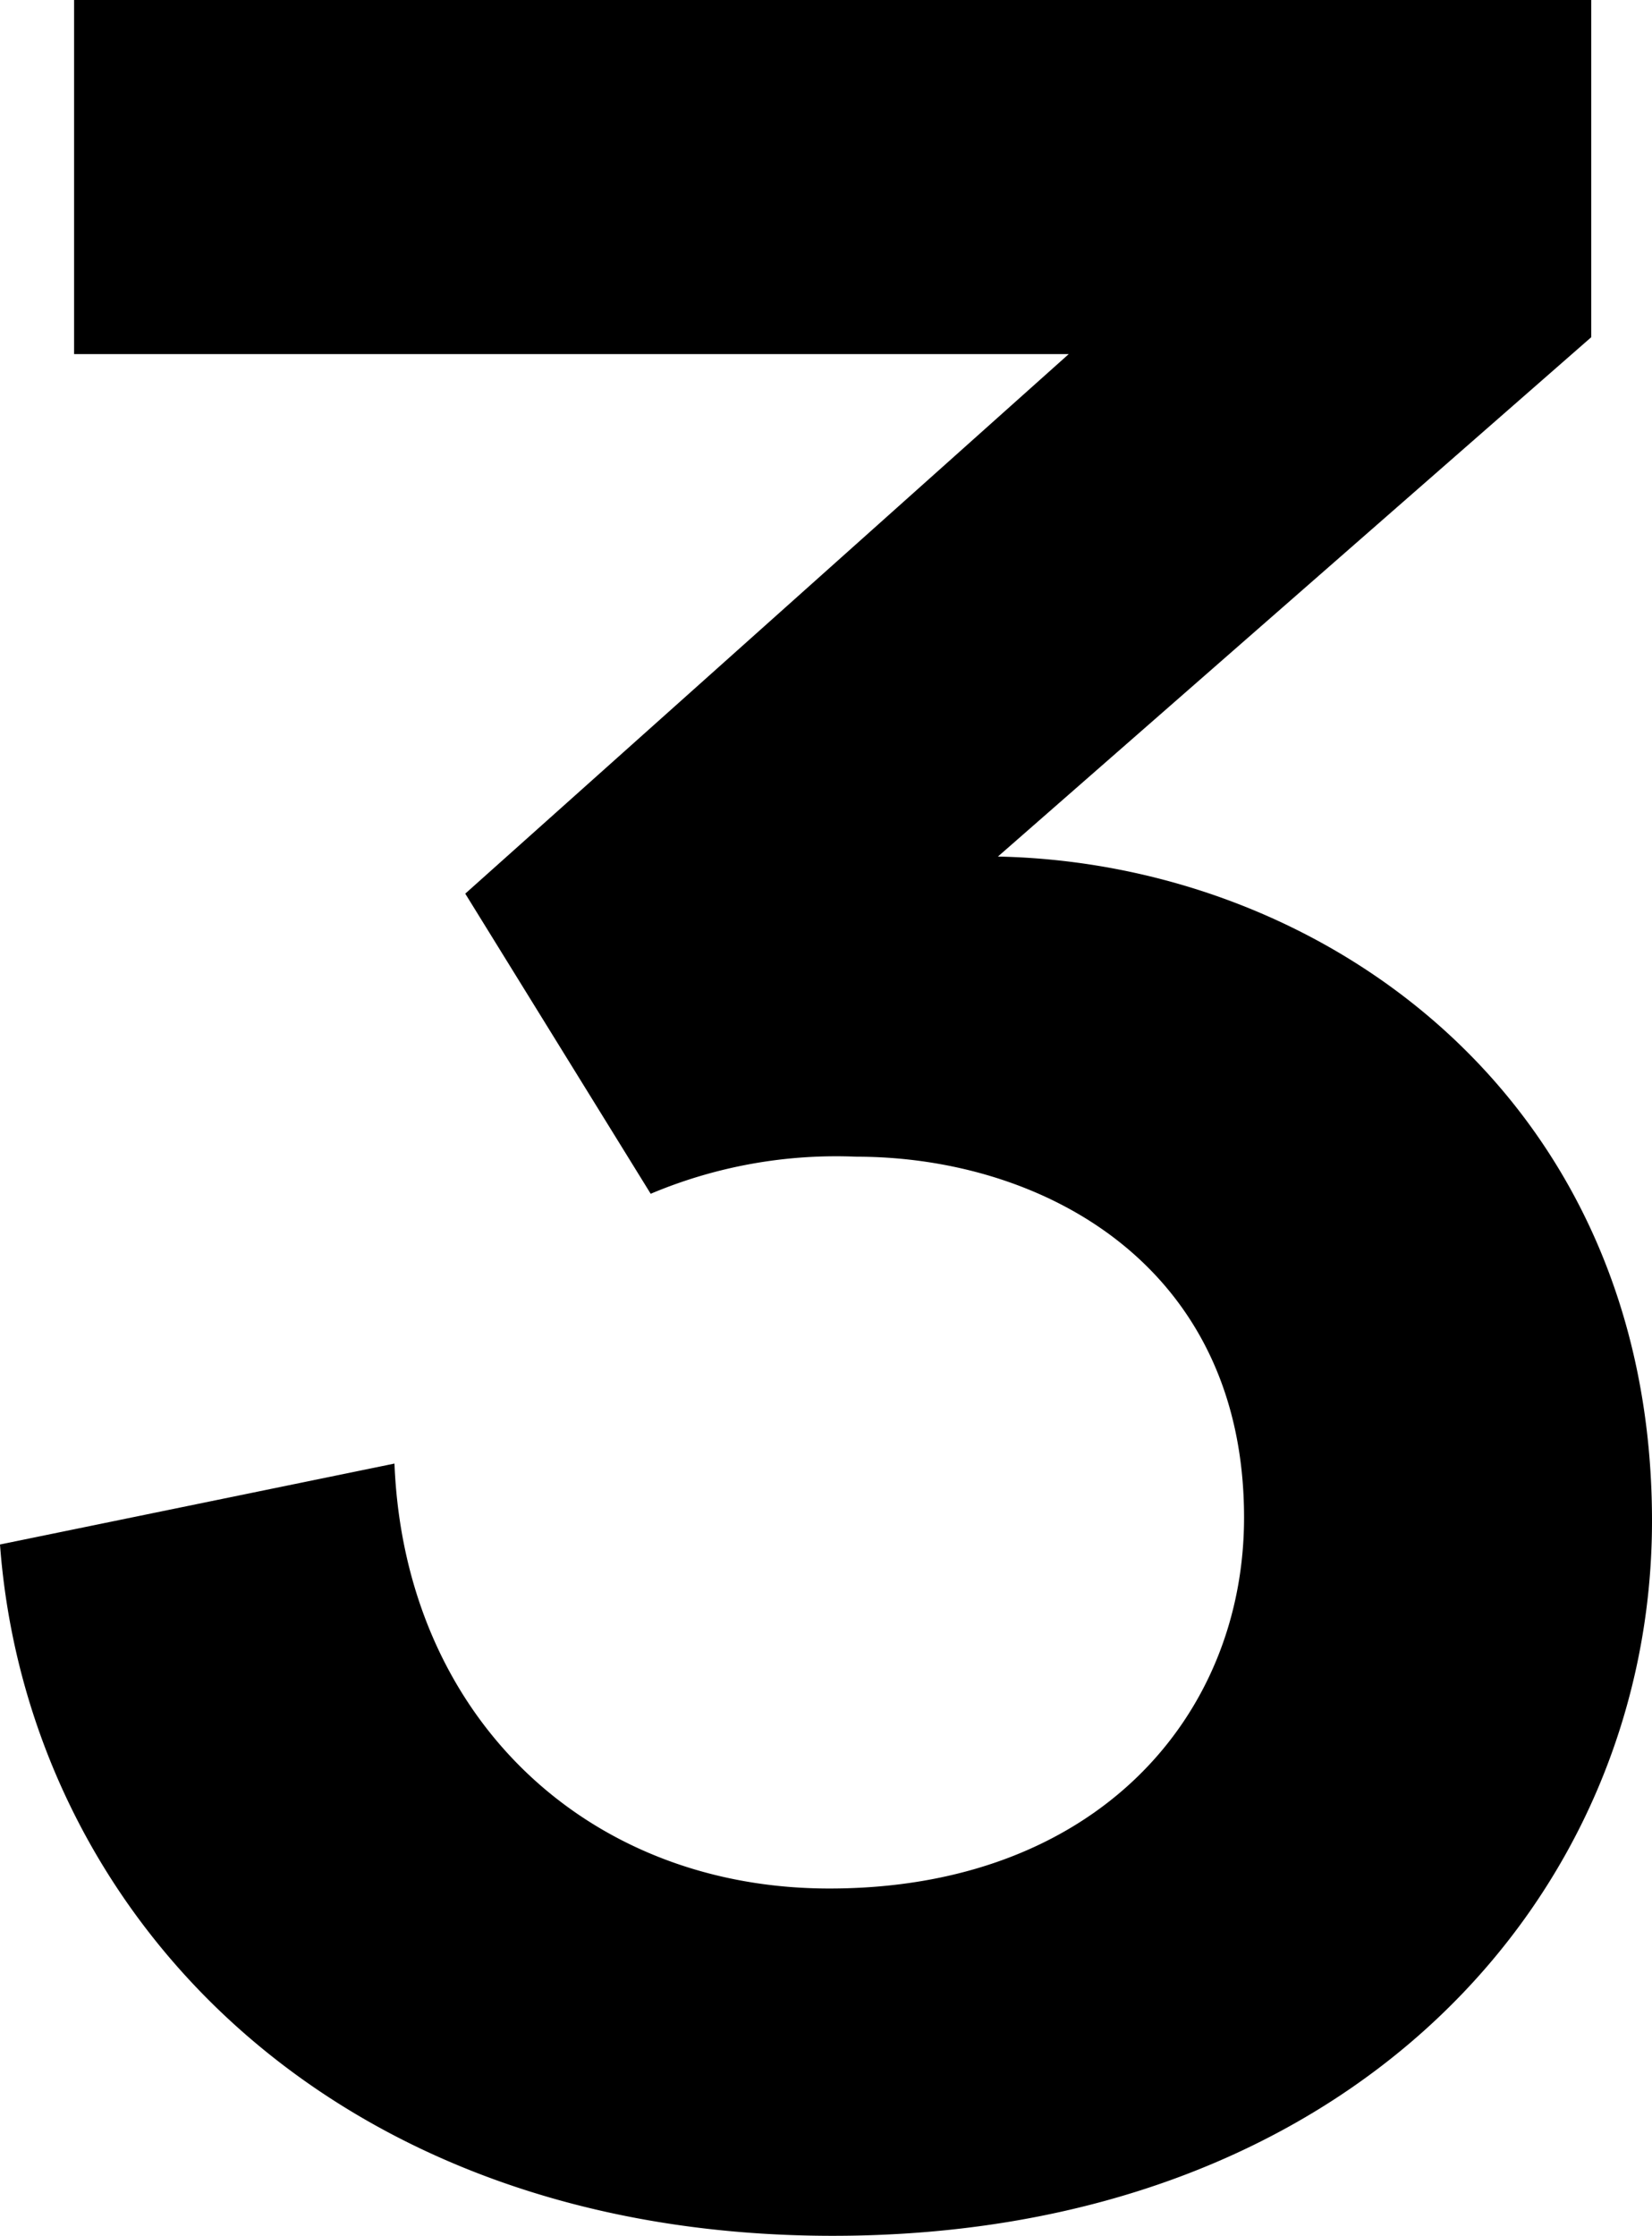 <svg xmlns="http://www.w3.org/2000/svg" width="69.122" height="93.528" viewBox="0 0 69.122 93.528" preserveAspectRatio="none">
  <path d="M19.467,37.383,44.718,14.812H3.1V0h63.48V14.106L41.755,35.831c13.683.282,27.367,10.157,27.367,27.791,0,15.658-12.555,29.906-34.279,29.906C13.683,93.528,1.128,79.845,0,64.609l16.505-3.385C16.928,71.8,24.545,79,34.7,79,45.847,79,52.053,71.8,52.053,63.48c0-10.58-8.464-15.093-16.222-15.093a19.961,19.961,0,0,0-8.605,1.551Z"/>
</svg>
